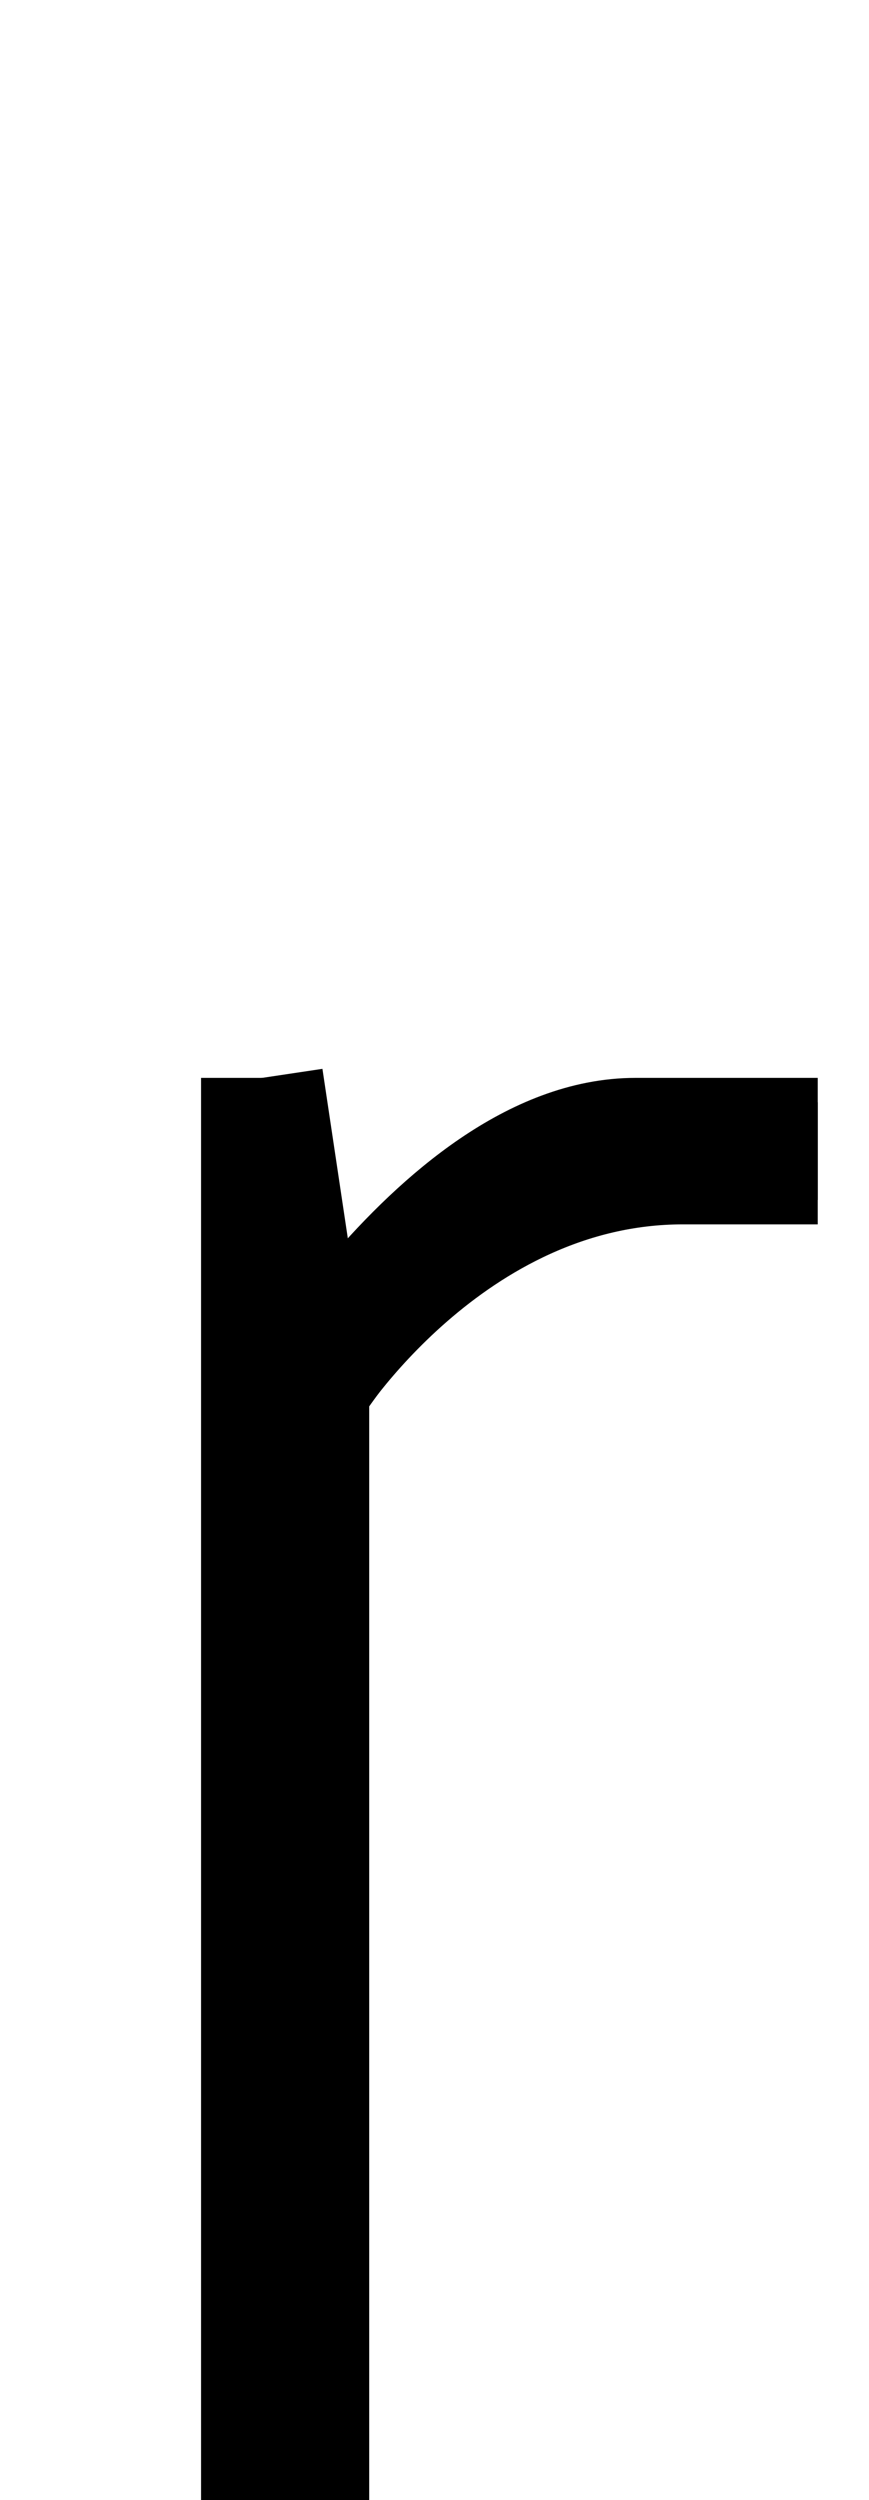 <?xml version="1.0" encoding="UTF-8" standalone="no"?>
<svg
   xmlns:dc="http://purl.org/dc/elements/1.1/"
   xmlns:cc="http://creativecommons.org/ns#"
   xmlns:rdf="http://www.w3.org/1999/02/22-rdf-syntax-ns#"
   xmlns:svg="http://www.w3.org/2000/svg"
   xmlns="http://www.w3.org/2000/svg"
   xmlns:sodipodi="http://sodipodi.sourceforge.net/DTD/sodipodi-0.dtd"
   xmlns:inkscape="http://www.inkscape.org/namespaces/inkscape"
   version="1.1"
   viewBox="0 -288 712 2048"
   id="svg6"
   sodipodi:docname="r.svg"
   width="712"
   height="2048"
   inkscape:version="0.92.1 r">
  <defs
     id="defs10" />
  <sodipodi:namedview
     pagecolor="#ffffff"
     bordercolor="#666666"
     borderopacity="1"
     objecttolerance="10"
     gridtolerance="10"
     guidetolerance="10"
     inkscape:pageopacity="0"
     inkscape:pageshadow="2"
     inkscape:window-width="1364"
     inkscape:window-height="730"
     id="namedview8"
     showgrid="false"
     inkscape:zoom="0.35118682"
     inkscape:cx="-280.41209"
     inkscape:cy="740.59346"
     inkscape:window-x="0"
     inkscape:window-y="18"
     inkscape:window-maximized="0"
     inkscape:current-layer="layer2"
     inkscape:measure-start="181.477,341.874"
     inkscape:measure-end="274.966,341.874" />
  <g
     inkscape:groupmode="layer"
     id="layer1"
     inkscape:label="model"
     style="display:none" />
  <g
     inkscape:groupmode="layer"
     id="layer3"
     inkscape:label="guides"
     style="display:none">
    <path
       style="display:inline;fill:none;fill-rule:evenodd;stroke:#ff0000;stroke-width:1.298px;stroke-linecap:butt;stroke-linejoin:miter;stroke-opacity:1"
       d="M -357.865,1779.351 H 1342.733"
       id="path824-3"
       inkscape:connector-curvature="0" />
    <path
       style="display:inline;fill:none;fill-rule:evenodd;stroke:#0000ff;stroke-width:1.298px;stroke-linecap:butt;stroke-linejoin:miter;stroke-opacity:1"
       d="M -357.865,1759.351 H 1342.733"
       id="path824-3-6"
       inkscape:connector-curvature="0" />
    <path
       style="display:inline;fill:none;fill-rule:evenodd;stroke:#0000ff;stroke-width:1.298px;stroke-linecap:butt;stroke-linejoin:miter;stroke-opacity:1"
       d="m -357.865,593.751 1700.598,-10e-6"
       id="path824-3-6-7"
       inkscape:connector-curvature="0" />
  </g>
  <g
     inkscape:groupmode="layer"
     id="layer2"
     inkscape:label="trace">
    <path
       style="display:inline;fill:none;fill-rule:evenodd;stroke:#000000;stroke-width:100;stroke-linecap:butt;stroke-linejoin:miter;stroke-miterlimit:4;stroke-dasharray:none;stroke-opacity:1"
       d="M 252.5,1760 V 847.023 L 214.731,595"
       id="path5236-3-9-6"
       inkscape:connector-curvature="0"
       sodipodi:nodetypes="ccc"
       class="int" />
    <path
       style="display:inline;fill:none;fill-rule:evenodd;stroke:#000000;stroke-width:100;stroke-linecap:butt;stroke-linejoin:miter;stroke-miterlimit:4;stroke-dasharray:none;stroke-opacity:1"
       d="M 214.731,1760 V 1609.051 800.324 L 214.731,595"
       id="path5236-7-5-3-1"
       inkscape:connector-curvature="0"
       sodipodi:nodetypes="cccc"
       class="ext" />
    <path
       style="display:inline;fill:none;fill-rule:evenodd;stroke:#000000;stroke-width:100;stroke-linecap:butt;stroke-linejoin:miter;stroke-miterlimit:4;stroke-dasharray:none;stroke-opacity:1"
       d="m 214.731,908.36 c 0,0 144.808,-263.36 305.994,-263.36 H 670"
       id="path147-2-2-1-6-0"
       inkscape:connector-curvature="0"
       sodipodi:nodetypes="ccc"
       class="ext" />
    <path
       style="display:inline;fill:none;fill-rule:evenodd;stroke:#000000;stroke-width:100;stroke-linecap:butt;stroke-linejoin:miter;stroke-miterlimit:4;stroke-dasharray:none;stroke-opacity:1"
       d="m 252.089,848.648 c 0,0 114.495,-183.648 307.455,-183.648 H 670"
       id="path147-6-9-9-2-06-6"
       inkscape:connector-curvature="0"
       sodipodi:nodetypes="ccc"
       class="int" />
  </g>
</svg>
